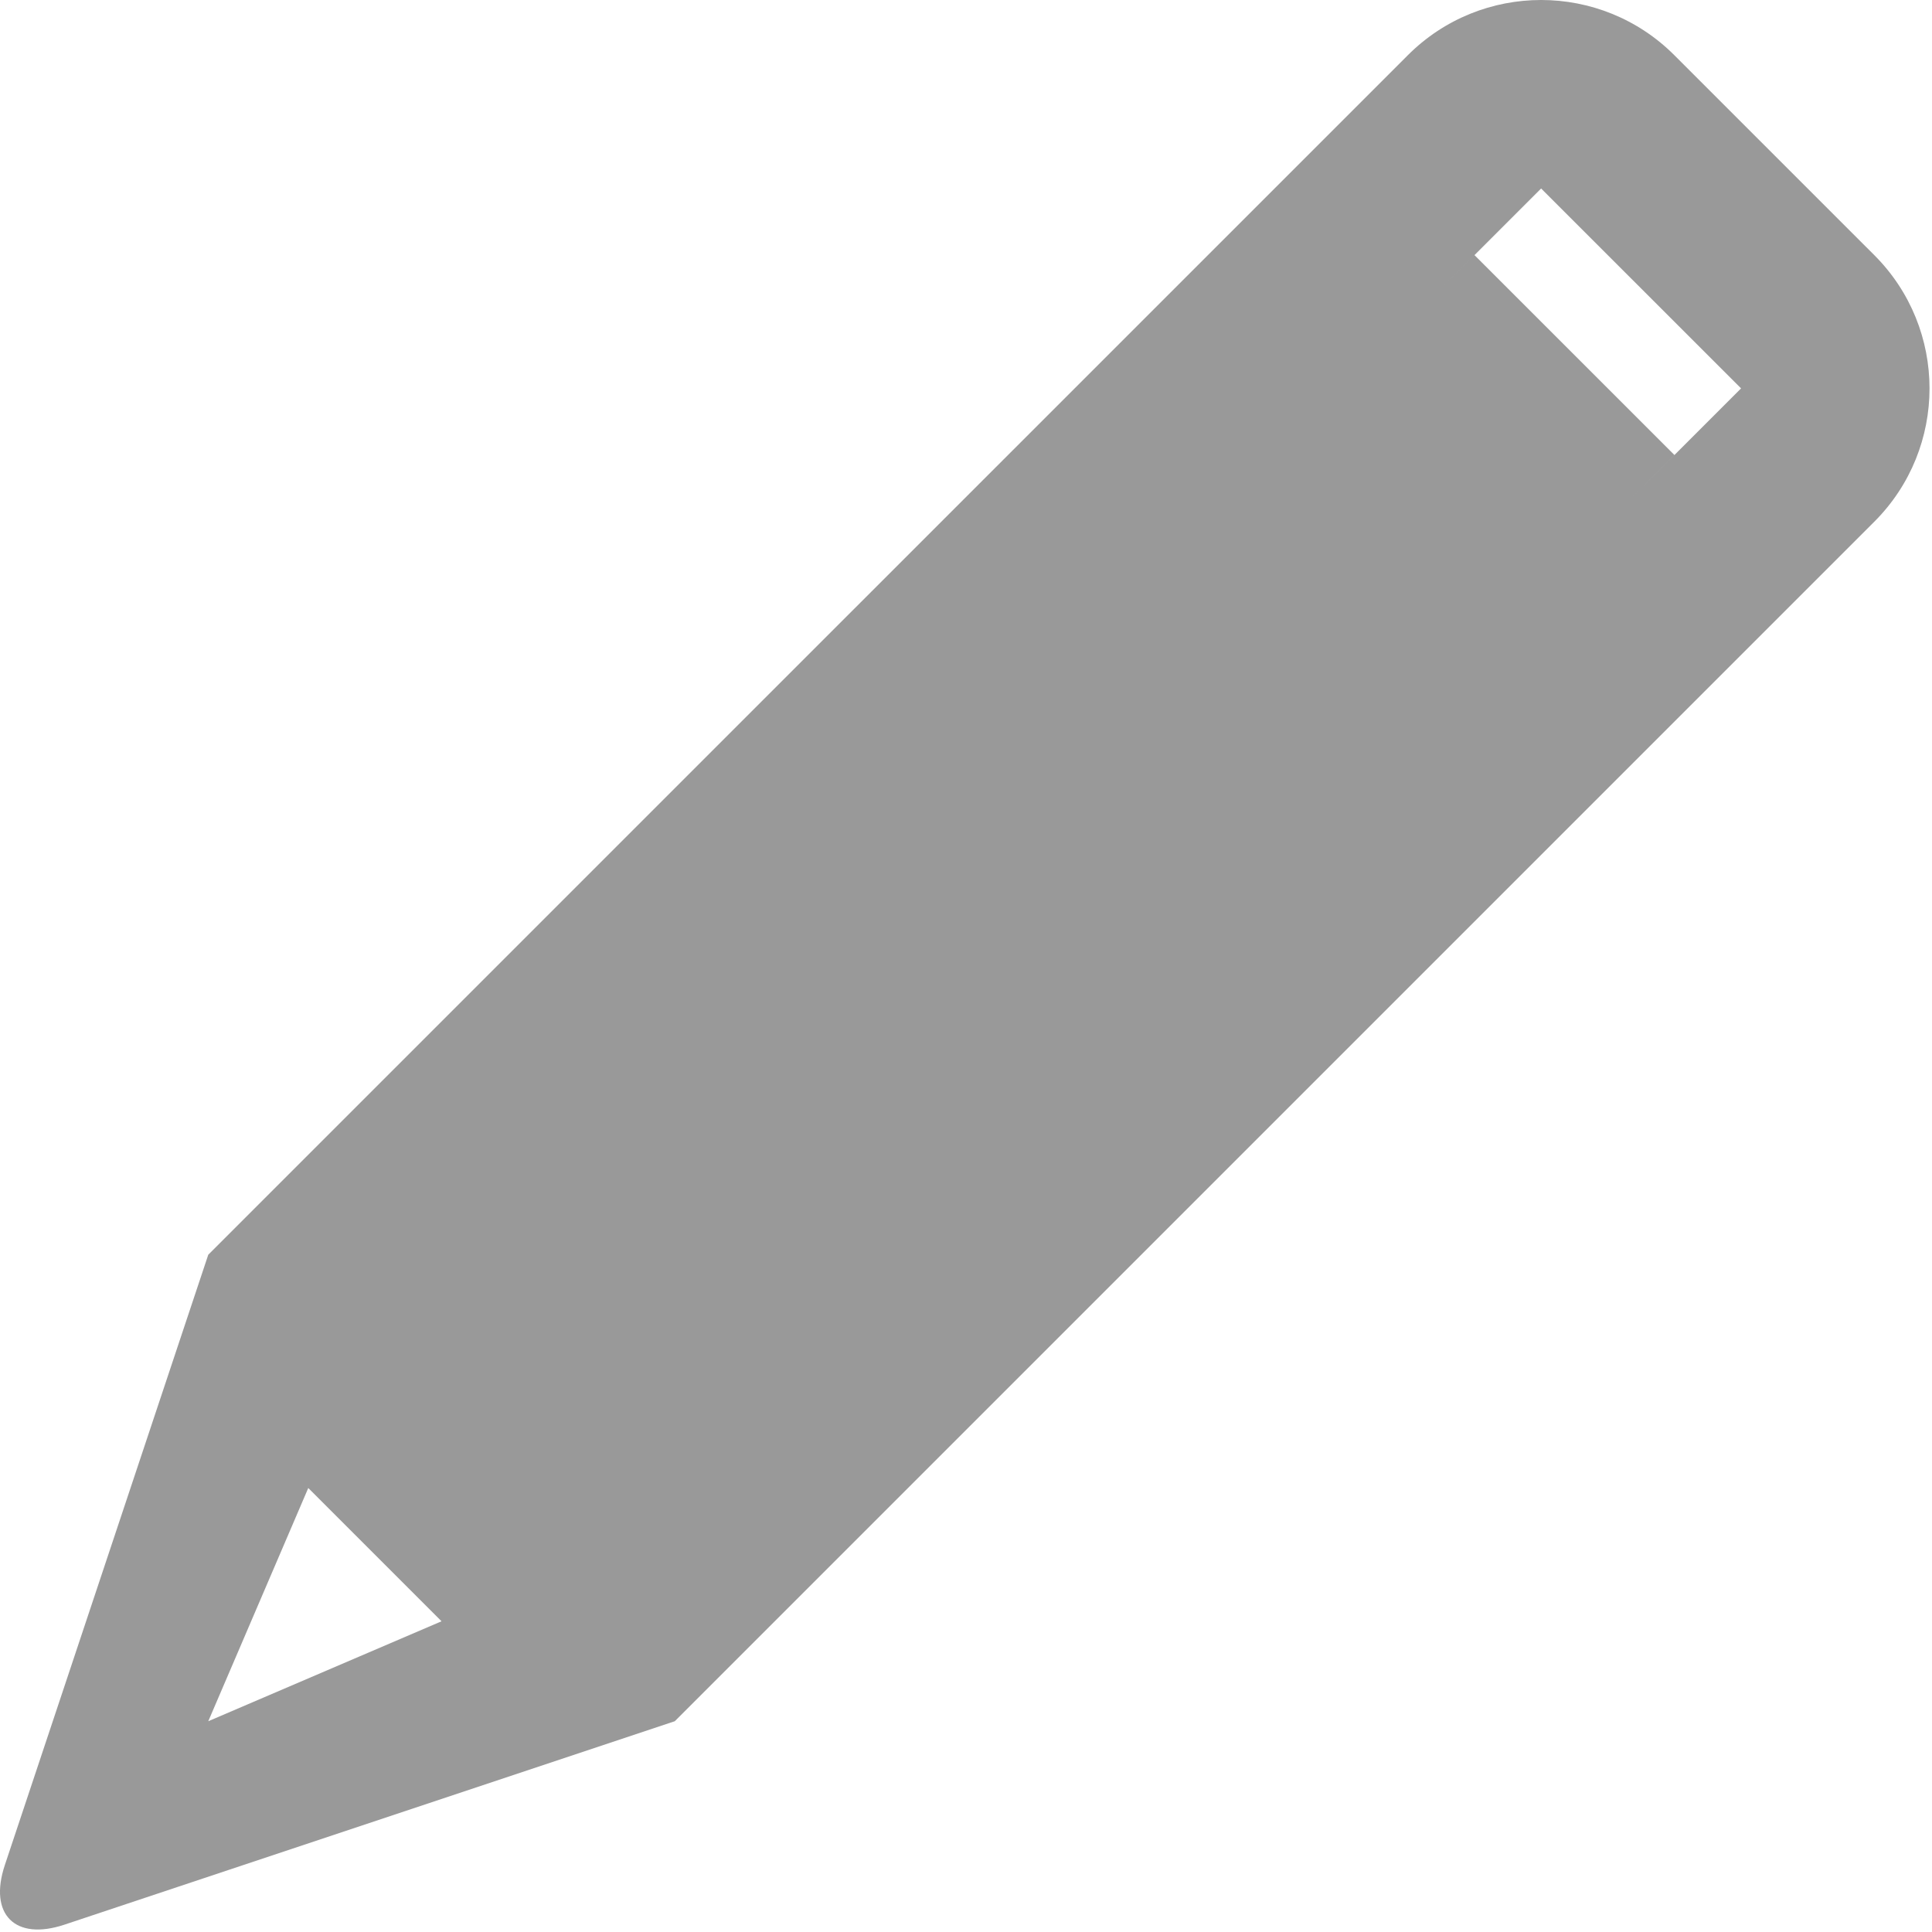 <?xml version="1.0" encoding="UTF-8"?>
<svg width="75px" height="75px" viewBox="0 0 75 75" version="1.1" xmlns="http://www.w3.org/2000/svg" xmlns:xlink="http://www.w3.org/1999/xlink">
    <!-- Generator: Sketch 51.3 (57544) - http://www.bohemiancoding.com/sketch -->
    <title>Legal Categories / crayon</title>
    <desc>Created with Sketch.</desc>
    <defs></defs>
    <g id="icons" stroke="none" stroke-width="1" fill="none" fill-rule="evenodd">
        <g id="Legal-Categories-/-crayon" fill="#999999">
            <g id="Shape">
                <path d="M49.676,17.467 L54.651,12.492 L62.413,20.254 L21.022,61.645 L13.26,53.883 L22.959,44.184 C23.181,44.696 23.5,45.176 23.918,45.594 C25.717,47.392 28.595,47.385 30.375,45.605 L51.093,24.887 C52.855,23.125 52.868,20.217 51.082,18.431 C50.663,18.012 50.185,17.691 49.676,17.467 Z M72.761,20.252 L26.195,66.818 L2.502,74.715 C0.585,75.353 -0.45,74.318 0.188,72.401 L8.085,48.708 L54.651,2.144 C57.509,-0.715 62.142,-0.715 64.999,2.144 L72.761,9.905 C75.618,12.763 75.618,17.395 72.761,20.252 Z M8.085,66.818 L17.14,62.938 L11.967,57.765 L8.085,66.818 Z M59.826,7.317 L55.688,11.455 L57.24,9.904 L65.001,17.663 L62.934,19.732 L67.588,15.077 L59.826,7.317 Z" fill-rule="nonzero"></path>
            </g>
        </g>
    </g>
</svg>
